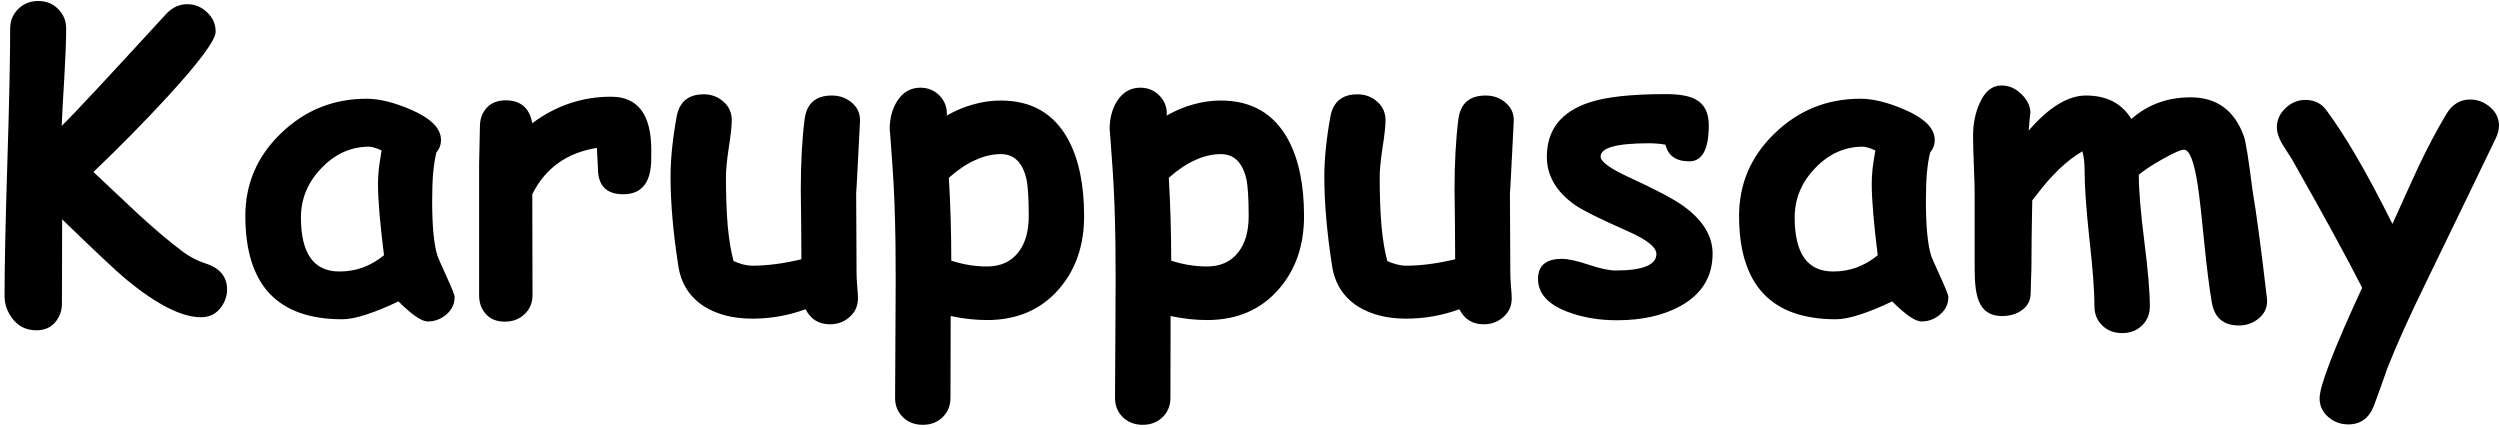 <svg width="146" height="25" viewBox="0 0 146 25" fill="none" xmlns="http://www.w3.org/2000/svg">
<path d="M3.629 12.809L3.617 17.742C3.617 18.086 3.52 18.402 3.324 18.691C3.051 19.09 2.652 19.289 2.129 19.289C1.512 19.289 1.027 19.039 0.676 18.539C0.402 18.148 0.266 17.73 0.266 17.285C0.266 15.551 0.32 12.945 0.43 9.469C0.539 5.992 0.594 3.387 0.594 1.652C0.594 1.215 0.75 0.84 1.062 0.527C1.375 0.215 1.766 0.059 2.234 0.059C2.703 0.059 3.09 0.215 3.395 0.527C3.707 0.84 3.863 1.215 3.863 1.652C3.863 2.355 3.828 3.305 3.758 4.5C3.672 5.891 3.621 6.84 3.605 7.348C4.152 6.832 6.18 4.66 9.688 0.832C10.047 0.441 10.461 0.246 10.93 0.246C11.375 0.246 11.762 0.402 12.09 0.715C12.426 1.027 12.594 1.406 12.594 1.852C12.594 2.336 11.664 3.594 9.805 5.625C8.43 7.117 6.98 8.59 5.457 10.043C6.309 10.848 7.164 11.652 8.023 12.457C9.023 13.379 9.922 14.137 10.719 14.73C11.117 15.02 11.547 15.238 12.008 15.387C12.844 15.652 13.262 16.164 13.262 16.922C13.262 17.258 13.156 17.582 12.945 17.895C12.656 18.316 12.254 18.527 11.738 18.527C10.621 18.527 9.172 17.797 7.391 16.336C6.859 15.898 5.605 14.723 3.629 12.809ZM24.98 18.773C24.621 18.773 24.051 18.383 23.27 17.602C22.551 17.945 21.918 18.203 21.371 18.375C20.824 18.555 20.359 18.645 19.977 18.645C18.094 18.645 16.68 18.141 15.734 17.133C14.797 16.125 14.328 14.617 14.328 12.609C14.328 10.727 15.023 9.117 16.414 7.781C17.805 6.438 19.469 5.766 21.406 5.766C22.148 5.766 23.008 5.977 23.984 6.398C25.164 6.906 25.754 7.496 25.754 8.168C25.754 8.449 25.664 8.695 25.484 8.906C25.406 9.219 25.344 9.613 25.297 10.09C25.258 10.559 25.238 11.109 25.238 11.742C25.238 13.234 25.344 14.309 25.555 14.965C25.578 15.035 25.758 15.441 26.094 16.184C26.398 16.855 26.551 17.238 26.551 17.332C26.551 17.746 26.391 18.09 26.07 18.363C25.758 18.637 25.395 18.773 24.98 18.773ZM22.074 10.734C22.074 10.484 22.09 10.199 22.121 9.879C22.16 9.551 22.215 9.188 22.285 8.789C22.129 8.711 21.988 8.656 21.863 8.625C21.746 8.586 21.645 8.566 21.559 8.566C20.496 8.566 19.566 8.984 18.77 9.82C17.973 10.648 17.574 11.609 17.574 12.703C17.574 13.75 17.762 14.539 18.137 15.07C18.512 15.594 19.074 15.855 19.824 15.855C20.309 15.855 20.766 15.777 21.195 15.621C21.633 15.457 22.043 15.219 22.426 14.906C22.191 13.047 22.074 11.656 22.074 10.734ZM38.023 9.551C37.953 10.746 37.41 11.344 36.395 11.344C35.41 11.344 34.918 10.836 34.918 9.82L34.859 8.637C33.102 8.918 31.844 9.82 31.086 11.344L31.098 17.238C31.098 17.684 30.945 18.051 30.641 18.34C30.336 18.637 29.949 18.785 29.48 18.785C28.996 18.785 28.621 18.629 28.355 18.316C28.105 18.035 27.98 17.676 27.98 17.238V9.562C27.98 9.32 27.988 8.961 28.004 8.484C28.02 8 28.027 7.637 28.027 7.395C28.027 6.957 28.156 6.594 28.414 6.305C28.68 6.008 29.055 5.859 29.539 5.859C30.406 5.859 30.922 6.305 31.086 7.195C32.469 6.164 34.004 5.648 35.691 5.648C37.254 5.648 38.035 6.688 38.035 8.766C38.035 9.164 38.031 9.426 38.023 9.551ZM50 11.227C50 11.75 50.004 12.539 50.012 13.594C50.02 14.648 50.023 15.438 50.023 15.961C50.023 16.125 50.035 16.371 50.059 16.699C50.09 17.02 50.105 17.262 50.105 17.426C50.105 17.863 49.945 18.223 49.625 18.504C49.312 18.793 48.926 18.938 48.465 18.938C47.816 18.938 47.344 18.645 47.047 18.059C46.047 18.426 45.012 18.609 43.941 18.609C42.832 18.609 41.898 18.375 41.141 17.906C40.289 17.367 39.781 16.582 39.617 15.551C39.312 13.598 39.16 11.852 39.16 10.312C39.16 9.297 39.277 8.137 39.512 6.832C39.668 5.949 40.195 5.508 41.094 5.508C41.547 5.508 41.934 5.652 42.254 5.941C42.574 6.223 42.734 6.582 42.734 7.02C42.734 7.363 42.676 7.902 42.559 8.637C42.449 9.371 42.395 9.93 42.395 10.312C42.395 11.414 42.43 12.379 42.5 13.207C42.578 14.027 42.691 14.707 42.84 15.246C43.035 15.332 43.223 15.398 43.402 15.445C43.59 15.492 43.77 15.516 43.941 15.516C44.809 15.516 45.762 15.391 46.801 15.141C46.801 14.539 46.797 13.855 46.789 13.09C46.773 12.176 46.766 11.52 46.766 11.121C46.766 9.52 46.84 8.137 46.988 6.973C47.105 6.043 47.637 5.578 48.582 5.578C49.043 5.578 49.438 5.723 49.766 6.012C50.094 6.301 50.246 6.664 50.223 7.102C50.074 10.078 50 11.453 50 11.227ZM57.641 18.691C56.969 18.691 56.262 18.613 55.52 18.457L55.508 23.238C55.508 23.691 55.355 24.066 55.051 24.363C54.746 24.66 54.359 24.809 53.891 24.809C53.422 24.809 53.035 24.66 52.73 24.363C52.426 24.066 52.273 23.691 52.273 23.238C52.273 22.871 52.281 21.414 52.297 18.867C52.312 16.977 52.312 15.434 52.297 14.238C52.273 12.551 52.219 11.098 52.133 9.879C52.016 8.199 51.957 7.43 51.957 7.57C51.957 6.922 52.102 6.367 52.391 5.906C52.727 5.383 53.18 5.121 53.75 5.121C54.188 5.121 54.555 5.27 54.852 5.566C55.148 5.863 55.297 6.219 55.297 6.633L55.285 6.75C55.809 6.453 56.332 6.234 56.855 6.094C57.387 5.945 57.918 5.871 58.449 5.871C60.246 5.871 61.559 6.633 62.387 8.156C63.004 9.305 63.312 10.793 63.312 12.621C63.312 14.332 62.824 15.75 61.848 16.875C60.801 18.086 59.398 18.691 57.641 18.691ZM58.449 9C57.957 9 57.457 9.117 56.949 9.352C56.441 9.578 55.93 9.922 55.414 10.383C55.508 11.992 55.555 13.605 55.555 15.223C56.25 15.449 56.945 15.562 57.641 15.562C58.445 15.562 59.062 15.277 59.492 14.707C59.883 14.191 60.078 13.496 60.078 12.621C60.078 11.566 60.031 10.836 59.938 10.43C59.711 9.477 59.215 9 58.449 9ZM70.484 18.691C69.812 18.691 69.106 18.613 68.363 18.457L68.352 23.238C68.352 23.691 68.199 24.066 67.894 24.363C67.59 24.66 67.203 24.809 66.734 24.809C66.266 24.809 65.879 24.66 65.574 24.363C65.269 24.066 65.117 23.691 65.117 23.238C65.117 22.871 65.125 21.414 65.141 18.867C65.156 16.977 65.156 15.434 65.141 14.238C65.117 12.551 65.062 11.098 64.977 9.879C64.859 8.199 64.801 7.43 64.801 7.57C64.801 6.922 64.945 6.367 65.234 5.906C65.57 5.383 66.023 5.121 66.594 5.121C67.031 5.121 67.398 5.27 67.695 5.566C67.992 5.863 68.141 6.219 68.141 6.633L68.129 6.75C68.652 6.453 69.176 6.234 69.699 6.094C70.231 5.945 70.762 5.871 71.293 5.871C73.09 5.871 74.402 6.633 75.231 8.156C75.848 9.305 76.156 10.793 76.156 12.621C76.156 14.332 75.668 15.75 74.691 16.875C73.644 18.086 72.242 18.691 70.484 18.691ZM71.293 9C70.801 9 70.301 9.117 69.793 9.352C69.285 9.578 68.773 9.922 68.258 10.383C68.352 11.992 68.398 13.605 68.398 15.223C69.094 15.449 69.789 15.562 70.484 15.562C71.289 15.562 71.906 15.277 72.336 14.707C72.727 14.191 72.922 13.496 72.922 12.621C72.922 11.566 72.875 10.836 72.781 10.43C72.555 9.477 72.059 9 71.293 9ZM88.18 11.227C88.18 11.75 88.184 12.539 88.191 13.594C88.199 14.648 88.203 15.438 88.203 15.961C88.203 16.125 88.215 16.371 88.238 16.699C88.269 17.02 88.285 17.262 88.285 17.426C88.285 17.863 88.125 18.223 87.805 18.504C87.492 18.793 87.106 18.938 86.644 18.938C85.996 18.938 85.523 18.645 85.227 18.059C84.227 18.426 83.191 18.609 82.121 18.609C81.012 18.609 80.078 18.375 79.32 17.906C78.469 17.367 77.961 16.582 77.797 15.551C77.492 13.598 77.34 11.852 77.34 10.312C77.34 9.297 77.457 8.137 77.691 6.832C77.848 5.949 78.375 5.508 79.273 5.508C79.727 5.508 80.113 5.652 80.434 5.941C80.754 6.223 80.914 6.582 80.914 7.02C80.914 7.363 80.856 7.902 80.738 8.637C80.629 9.371 80.574 9.93 80.574 10.312C80.574 11.414 80.609 12.379 80.68 13.207C80.758 14.027 80.871 14.707 81.019 15.246C81.215 15.332 81.402 15.398 81.582 15.445C81.769 15.492 81.949 15.516 82.121 15.516C82.988 15.516 83.941 15.391 84.981 15.141C84.981 14.539 84.977 13.855 84.969 13.09C84.953 12.176 84.945 11.52 84.945 11.121C84.945 9.52 85.019 8.137 85.168 6.973C85.285 6.043 85.816 5.578 86.762 5.578C87.223 5.578 87.617 5.723 87.945 6.012C88.273 6.301 88.426 6.664 88.402 7.102C88.254 10.078 88.18 11.453 88.18 11.227ZM98.656 9.422C97.883 9.422 97.418 9.098 97.262 8.449C96.949 8.395 96.629 8.367 96.301 8.367C94.418 8.367 93.477 8.625 93.477 9.141C93.477 9.445 94.043 9.855 95.176 10.371C96.723 11.082 97.769 11.637 98.316 12.035C99.449 12.855 100.016 13.781 100.016 14.812C100.016 16.156 99.391 17.176 98.141 17.871C97.133 18.426 95.894 18.703 94.426 18.703C93.387 18.703 92.438 18.543 91.578 18.223C90.406 17.785 89.82 17.141 89.82 16.289C89.82 15.508 90.285 15.117 91.215 15.117C91.574 15.117 92.094 15.23 92.773 15.457C93.453 15.684 93.977 15.797 94.344 15.797C95.93 15.797 96.727 15.477 96.734 14.836C96.734 14.438 96.184 13.996 95.082 13.512C93.473 12.801 92.441 12.289 91.988 11.977C90.887 11.203 90.336 10.262 90.336 9.152C90.336 7.582 91.168 6.523 92.832 5.977C93.809 5.656 95.293 5.496 97.285 5.496C98.066 5.496 98.644 5.598 99.019 5.801C99.535 6.074 99.793 6.578 99.793 7.312C99.793 8.719 99.414 9.422 98.656 9.422ZM112.215 18.773C111.855 18.773 111.285 18.383 110.504 17.602C109.785 17.945 109.152 18.203 108.605 18.375C108.059 18.555 107.594 18.645 107.211 18.645C105.328 18.645 103.914 18.141 102.969 17.133C102.031 16.125 101.562 14.617 101.562 12.609C101.562 10.727 102.258 9.117 103.648 7.781C105.039 6.438 106.703 5.766 108.641 5.766C109.383 5.766 110.242 5.977 111.219 6.398C112.398 6.906 112.988 7.496 112.988 8.168C112.988 8.449 112.898 8.695 112.719 8.906C112.641 9.219 112.578 9.613 112.531 10.09C112.492 10.559 112.473 11.109 112.473 11.742C112.473 13.234 112.578 14.309 112.789 14.965C112.812 15.035 112.992 15.441 113.328 16.184C113.633 16.855 113.785 17.238 113.785 17.332C113.785 17.746 113.625 18.09 113.305 18.363C112.992 18.637 112.629 18.773 112.215 18.773ZM109.309 10.734C109.309 10.484 109.324 10.199 109.355 9.879C109.395 9.551 109.449 9.188 109.52 8.789C109.363 8.711 109.223 8.656 109.098 8.625C108.98 8.586 108.879 8.566 108.793 8.566C107.73 8.566 106.801 8.984 106.004 9.82C105.207 10.648 104.809 11.609 104.809 12.703C104.809 13.75 104.996 14.539 105.371 15.07C105.746 15.594 106.309 15.855 107.059 15.855C107.543 15.855 108 15.777 108.43 15.621C108.867 15.457 109.277 15.219 109.66 14.906C109.426 13.047 109.309 11.656 109.309 10.734ZM118.473 7.629C119.652 6.262 120.77 5.578 121.824 5.578C123.027 5.578 123.91 6.035 124.473 6.949C124.949 6.527 125.477 6.211 126.055 6C126.633 5.789 127.258 5.684 127.93 5.684C129.461 5.684 130.5 6.445 131.047 7.969C131.156 8.281 131.324 9.34 131.551 11.145C131.77 12.41 132.051 14.52 132.395 17.473C132.426 17.918 132.273 18.285 131.938 18.574C131.602 18.863 131.207 19.008 130.754 19.008C129.855 19.008 129.328 18.562 129.172 17.672C129.031 16.867 128.887 15.73 128.738 14.262C128.582 12.652 128.453 11.512 128.352 10.84C128.141 9.441 127.871 8.742 127.543 8.742C127.363 8.742 126.953 8.922 126.312 9.281C125.672 9.641 125.203 9.949 124.906 10.207C124.906 11.098 125.012 12.379 125.223 14.051C125.441 15.762 125.551 17.043 125.551 17.895C125.551 18.34 125.398 18.711 125.094 19.008C124.789 19.305 124.402 19.453 123.934 19.453C123.465 19.453 123.078 19.305 122.773 19.008C122.469 18.711 122.316 18.34 122.316 17.895C122.316 17.004 122.219 15.695 122.023 13.969C121.836 12.234 121.742 10.922 121.742 10.031C121.742 9.531 121.699 9.133 121.613 8.836C120.707 9.359 119.797 10.23 118.883 11.449C118.844 11.504 118.777 11.586 118.684 11.695C118.652 13.273 118.637 14.512 118.637 15.41C118.637 15.629 118.629 15.926 118.613 16.301C118.598 16.668 118.59 16.941 118.59 17.121C118.59 17.543 118.418 17.875 118.074 18.117C117.762 18.344 117.375 18.457 116.914 18.457C116.25 18.457 115.801 18.168 115.566 17.59C115.402 17.199 115.32 16.578 115.32 15.727V11.367C115.32 10.977 115.305 10.406 115.273 9.656C115.242 8.898 115.227 8.324 115.227 7.934C115.227 7.238 115.352 6.609 115.602 6.047C115.906 5.344 116.336 4.992 116.891 4.992C117.328 4.992 117.719 5.164 118.062 5.508C118.406 5.844 118.578 6.215 118.578 6.621C118.578 6.457 118.543 6.793 118.473 7.629ZM145.742 8.098C144.891 9.871 143.543 12.656 141.699 16.453C140.699 18.492 139.938 20.184 139.414 21.527C139.25 22.012 138.992 22.73 138.641 23.684C138.359 24.418 137.859 24.785 137.141 24.785C136.695 24.785 136.305 24.641 135.969 24.352C135.633 24.062 135.465 23.699 135.465 23.262C135.465 22.535 136.293 20.383 137.949 16.805C137.09 15.109 135.727 12.613 133.859 9.316C133.672 9.02 133.48 8.719 133.285 8.414C133.074 8.055 132.969 7.727 132.969 7.43C132.969 7.008 133.137 6.637 133.473 6.316C133.809 5.996 134.195 5.836 134.633 5.836C135.148 5.836 135.551 6.027 135.84 6.41C136.949 7.887 138.242 10.109 139.719 13.078C140.555 11.227 141.062 10.109 141.242 9.727C141.797 8.562 142.34 7.539 142.871 6.656C143.207 6.094 143.668 5.812 144.254 5.812C144.691 5.812 145.082 5.961 145.426 6.258C145.77 6.555 145.941 6.918 145.941 7.348C145.941 7.574 145.875 7.824 145.742 8.098Z" fill="currentColor"/>
</svg>
